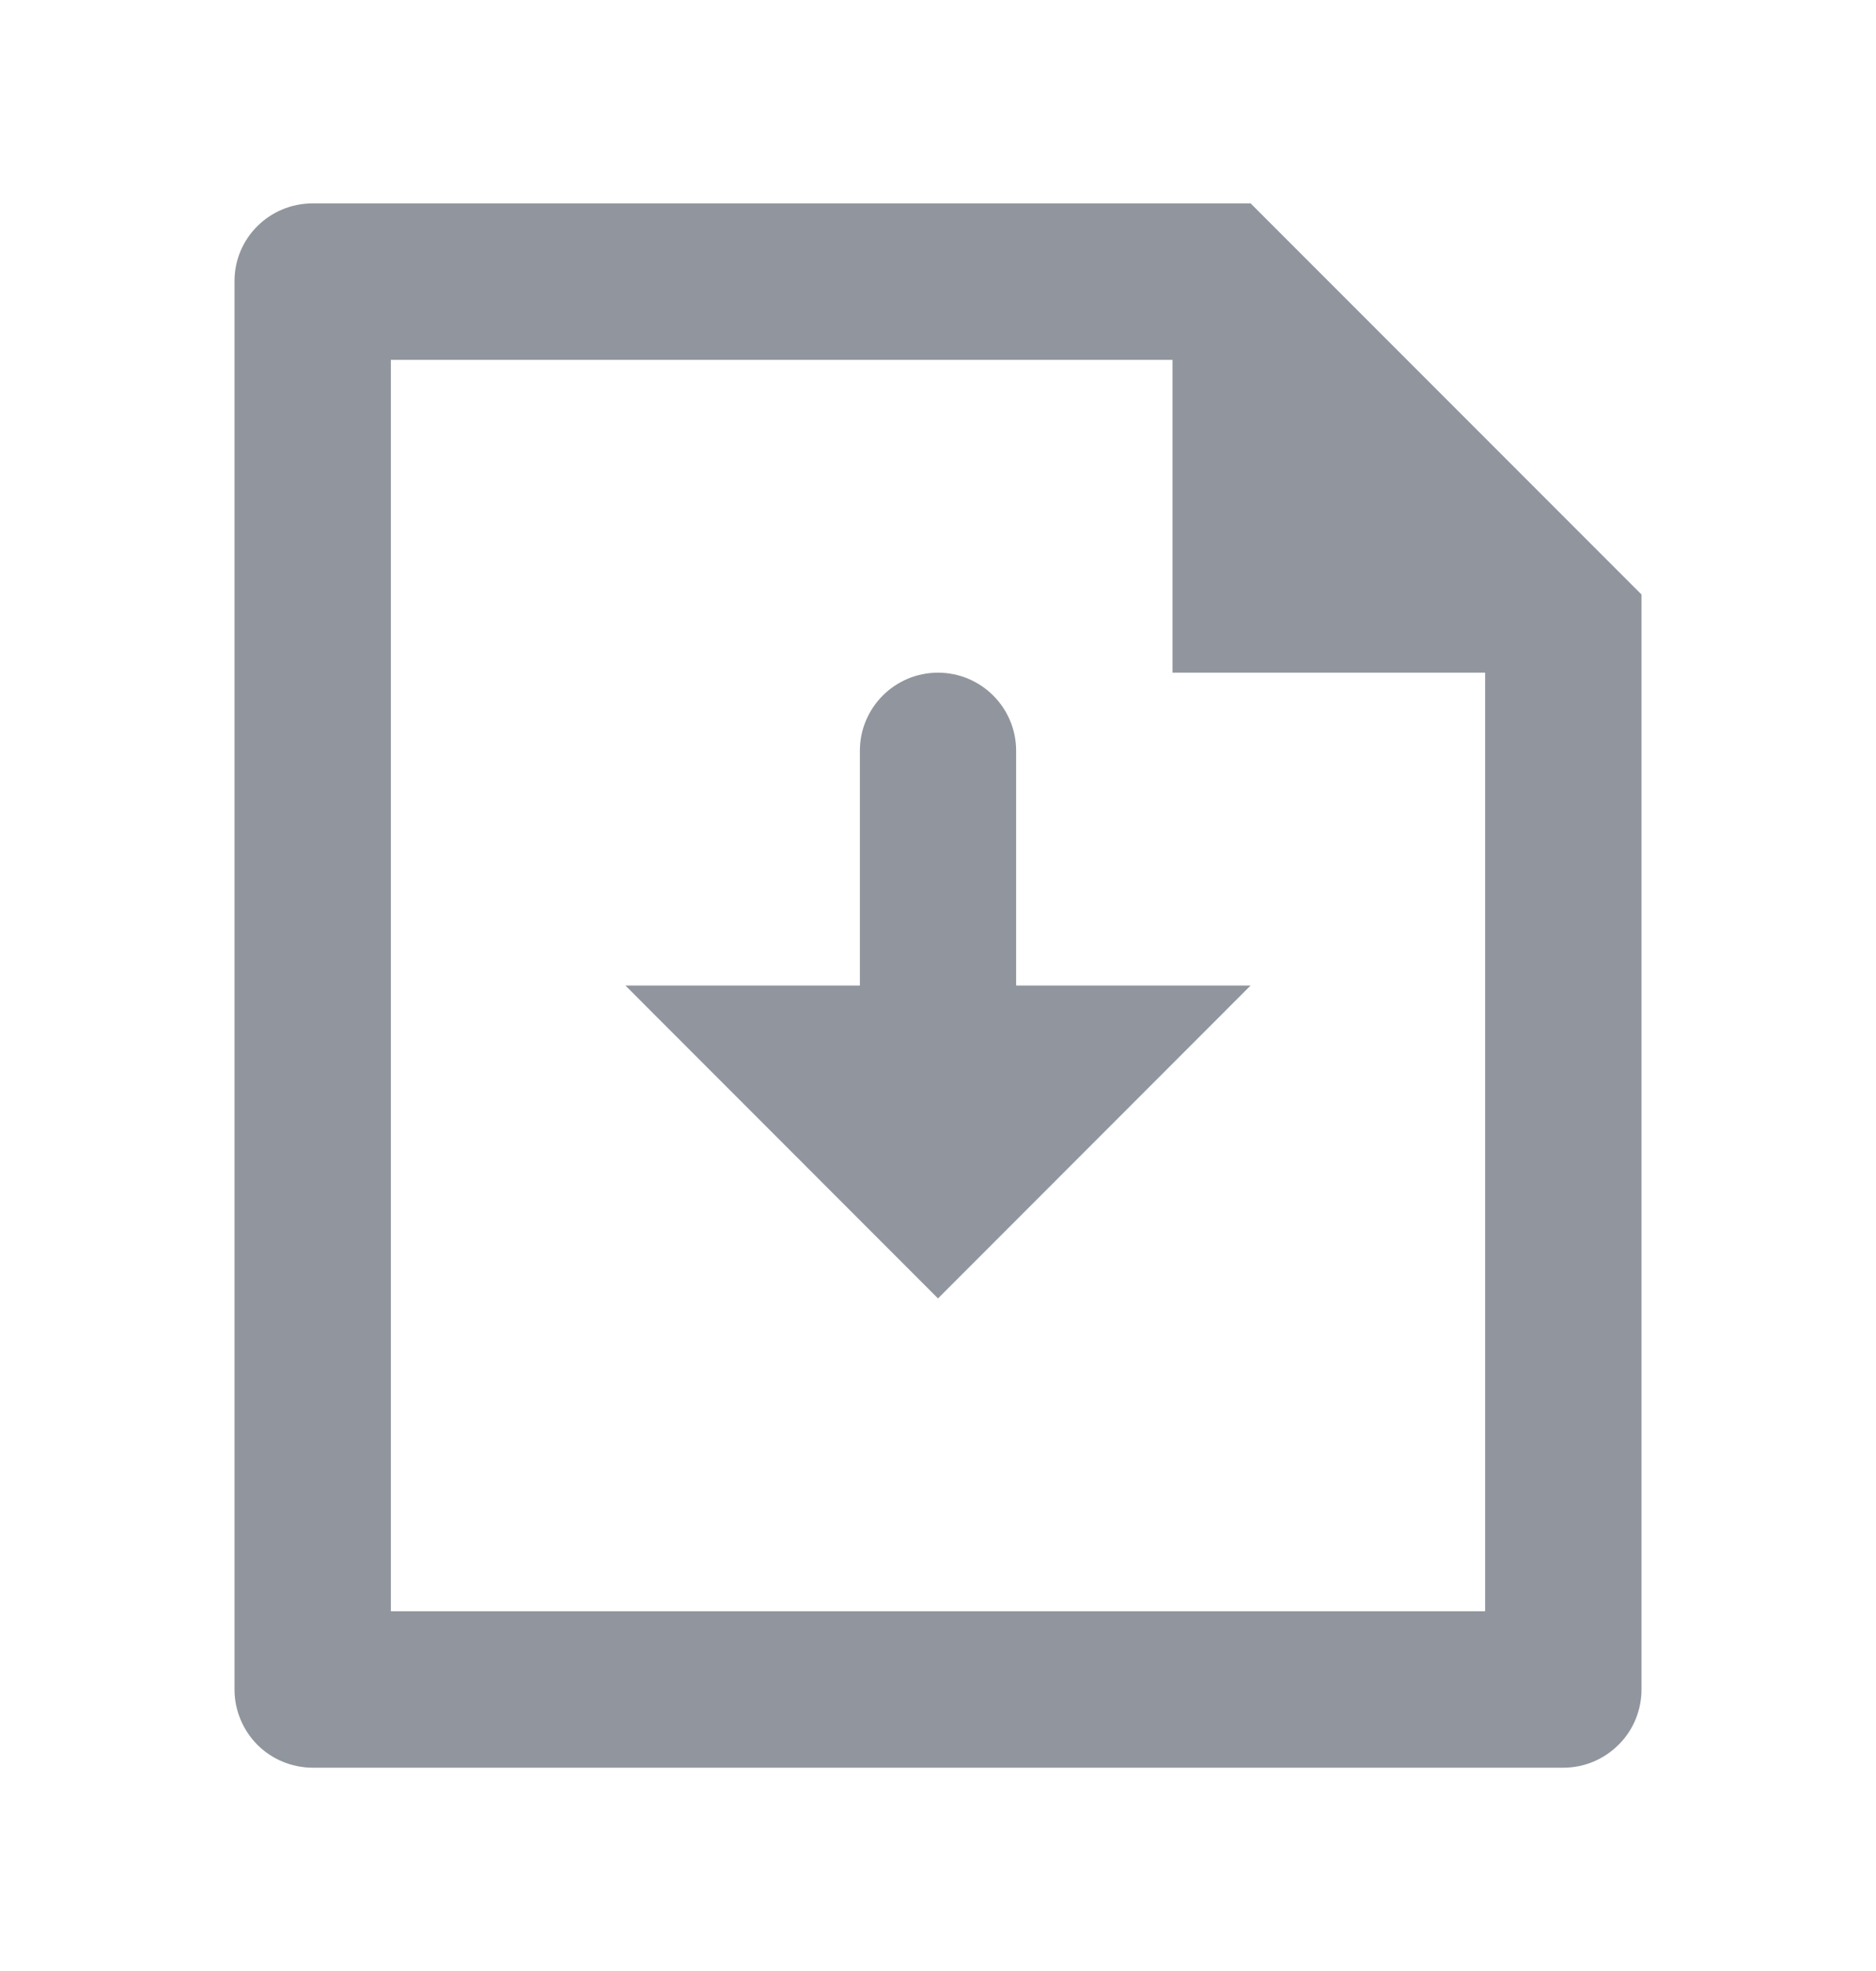 <svg width="20" height="21" viewBox="0 0 20 21" fill="none" xmlns="http://www.w3.org/2000/svg">
<g clip-path="url(#clip0_750_12788)">
<path d="M10.833 10.5H13.333L10 13.834L6.667 10.5H9.167V8C9.167 7.54 9.54 7.167 10 7.167C10.46 7.167 10.833 7.54 10.833 8V10.5ZM12.5 3.834H4.167V17.167H15.833V7.167H12.5V3.834ZM2.5 2.994C2.5 2.537 2.873 2.167 3.333 2.167H13.333L17.5 6.334V17.994C17.501 18.104 17.48 18.212 17.439 18.314C17.398 18.415 17.337 18.508 17.26 18.585C17.183 18.663 17.092 18.725 16.991 18.768C16.89 18.811 16.782 18.833 16.672 18.834H3.328C3.109 18.832 2.899 18.745 2.744 18.59C2.59 18.435 2.502 18.226 2.5 18.007V2.994Z" fill="#91969E"/>
</g>
<defs>
<clipPath id="clip0_750_12788">
<rect width="20" height="20" fill="white" transform="translate(0 0.5)"/>
</clipPath>
</defs>
</svg>
